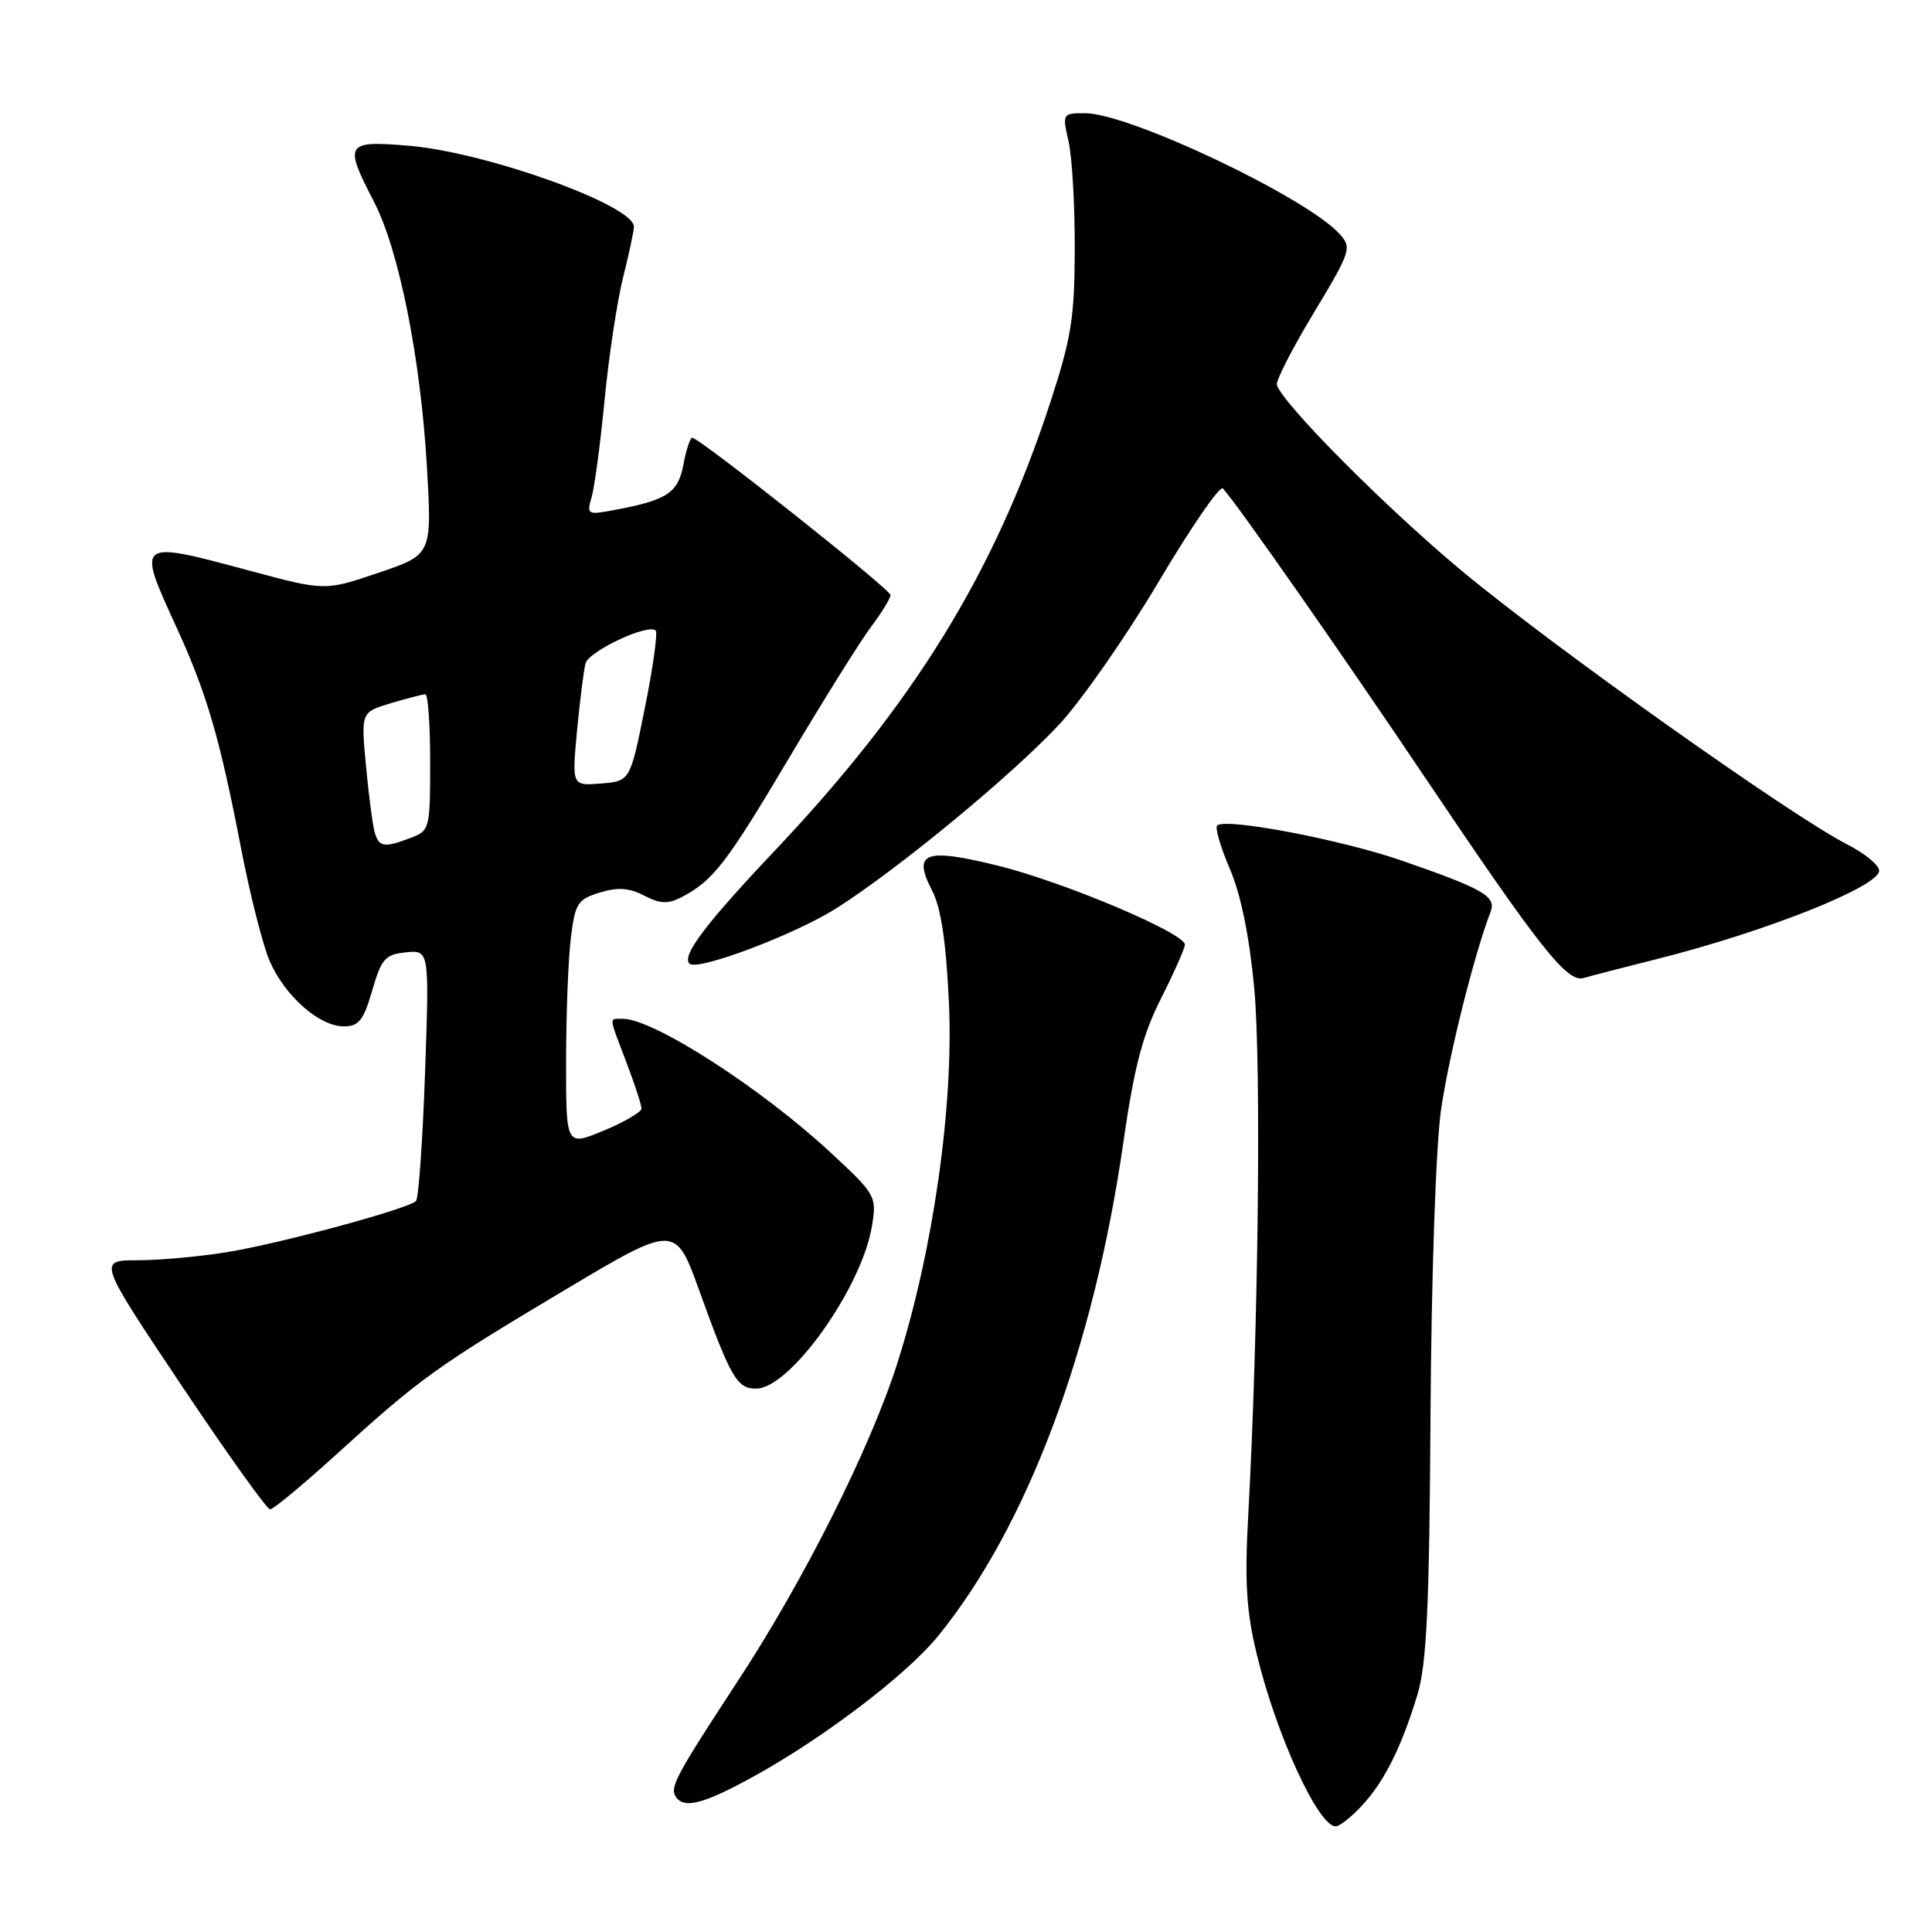 <?xml version="1.0" encoding="UTF-8" standalone="no"?>
<!DOCTYPE svg PUBLIC "-//W3C//DTD SVG 1.1//EN" "http://www.w3.org/Graphics/SVG/1.1/DTD/svg11.dtd" >
<svg xmlns="http://www.w3.org/2000/svg" xmlns:xlink="http://www.w3.org/1999/xlink" version="1.1" viewBox="0 0 256 256">
 <g >
 <path fill="currentColor"
d=" M 180.46 239.26 C 183.44 236.04 185.70 231.53 187.82 224.54 C 189.04 220.53 189.40 212.95 189.55 187.50 C 189.66 169.31 190.26 151.90 190.93 147.15 C 191.95 140.00 195.35 126.40 197.51 120.83 C 198.30 118.77 196.57 117.78 185.64 114.00 C 177.56 111.22 162.34 108.33 161.28 109.39 C 160.98 109.69 161.73 112.27 162.96 115.13 C 164.41 118.49 165.55 124.06 166.19 130.91 C 167.14 141.00 166.74 176.29 165.40 200.74 C 164.91 209.65 165.14 213.48 166.54 219.24 C 169.11 229.88 174.68 242.00 176.98 242.00 C 177.50 242.00 179.06 240.77 180.46 239.26 Z  M 99.90 235.37 C 109.13 230.28 120.11 221.93 124.27 216.82 C 136.06 202.35 144.89 178.87 148.83 151.50 C 150.29 141.34 151.39 137.14 153.85 132.28 C 155.58 128.86 157.00 125.66 157.00 125.17 C 157.00 123.64 140.95 116.86 132.25 114.71 C 122.51 112.31 120.88 112.93 123.52 118.03 C 124.69 120.29 125.37 124.84 125.74 132.90 C 126.37 146.67 123.62 165.87 118.89 180.67 C 115.28 191.95 106.58 209.29 97.80 222.69 C 89.64 235.15 88.75 236.79 89.51 238.02 C 90.58 239.74 93.15 239.09 99.90 235.37 Z  M 44.59 192.70 C 55.62 182.66 57.78 181.11 74.68 171.03 C 89.48 162.20 89.48 162.20 92.67 171.05 C 96.85 182.61 97.66 184.00 100.19 184.00 C 104.70 184.00 114.25 170.57 115.55 162.39 C 116.18 158.50 116.03 158.25 110.03 152.69 C 100.81 144.15 86.59 135.00 82.54 135.00 C 80.65 135.00 80.61 134.47 83.00 140.76 C 84.10 143.65 85.00 146.41 85.00 146.88 C 85.00 147.35 82.75 148.67 80.00 149.81 C 75.00 151.89 75.00 151.89 75.01 140.69 C 75.01 134.54 75.29 127.20 75.63 124.38 C 76.20 119.69 76.52 119.18 79.47 118.27 C 81.87 117.53 83.37 117.64 85.35 118.67 C 87.43 119.76 88.49 119.81 90.25 118.91 C 94.48 116.72 96.20 114.50 104.51 100.51 C 109.09 92.80 114.00 84.95 115.42 83.06 C 116.84 81.16 118.00 79.27 118.00 78.85 C 118.00 78.10 92.67 58.00 91.72 58.00 C 91.45 58.00 90.92 59.60 90.56 61.55 C 89.85 65.32 88.41 66.27 81.45 67.57 C 77.84 68.25 77.72 68.19 78.39 65.89 C 78.78 64.58 79.55 58.78 80.11 53.00 C 80.67 47.22 81.77 39.92 82.56 36.77 C 83.35 33.61 84.00 30.58 84.00 30.04 C 84.00 27.21 64.53 20.20 54.25 19.32 C 45.77 18.60 45.53 18.98 49.54 26.70 C 52.87 33.13 55.73 47.44 56.57 61.87 C 57.24 73.50 57.24 73.50 50.14 75.90 C 43.05 78.30 43.05 78.30 33.19 75.65 C 18.02 71.57 18.08 71.53 23.38 83.11 C 27.41 91.89 29.12 97.77 31.96 112.50 C 33.13 118.55 34.82 125.22 35.72 127.31 C 37.71 131.94 42.30 136.00 45.55 136.00 C 47.54 136.00 48.17 135.21 49.32 131.25 C 50.54 127.03 51.04 126.47 53.79 126.19 C 56.89 125.88 56.89 125.88 56.32 142.19 C 56.00 151.16 55.47 158.79 55.12 159.14 C 54.11 160.18 37.03 164.80 30.00 165.93 C 26.42 166.51 21.13 166.99 18.24 166.99 C 12.97 167.00 12.97 167.00 24.00 183.50 C 30.07 192.57 35.37 200.00 35.79 200.00 C 36.21 200.00 40.17 196.71 44.59 192.70 Z  M 219.51 127.09 C 233.89 123.48 249.00 117.48 249.00 115.37 C 249.00 114.64 247.09 113.07 244.75 111.88 C 237.41 108.15 205.73 85.66 193.69 75.64 C 183.64 67.27 170.12 53.68 169.19 51.02 C 169.01 50.52 171.20 46.24 174.05 41.51 C 179.00 33.29 179.15 32.82 177.51 31.01 C 173.10 26.14 149.62 15.00 143.77 15.00 C 140.78 15.00 140.75 15.05 141.59 18.75 C 142.06 20.81 142.43 27.22 142.41 33.00 C 142.39 42.12 141.96 44.81 139.11 53.50 C 131.76 75.94 121.08 93.26 102.55 112.84 C 93.47 122.44 90.30 126.64 91.36 127.69 C 92.39 128.72 105.40 123.81 110.89 120.31 C 119.13 115.07 134.26 102.57 140.43 95.91 C 143.38 92.71 149.30 84.21 153.57 77.01 C 157.84 69.82 161.65 64.28 162.04 64.72 C 164.01 66.90 177.74 86.53 188.79 102.97 C 204.12 125.76 207.66 130.23 209.85 129.59 C 210.76 129.32 215.11 128.19 219.51 127.09 Z  M 49.64 110.25 C 49.37 109.29 48.85 105.32 48.49 101.43 C 47.83 94.37 47.83 94.37 51.78 93.18 C 53.95 92.53 56.02 92.00 56.37 92.00 C 56.71 92.00 57.00 96.06 57.00 101.02 C 57.00 109.79 56.93 110.08 54.43 111.02 C 50.89 112.37 50.21 112.26 49.64 110.25 Z  M 76.46 96.82 C 76.84 92.79 77.35 88.78 77.59 87.89 C 78.05 86.26 85.92 82.58 86.88 83.55 C 87.17 83.84 86.53 88.45 85.45 93.79 C 83.50 103.50 83.50 103.50 79.64 103.82 C 75.78 104.13 75.78 104.13 76.46 96.82 Z "/>
</g>
</svg>
